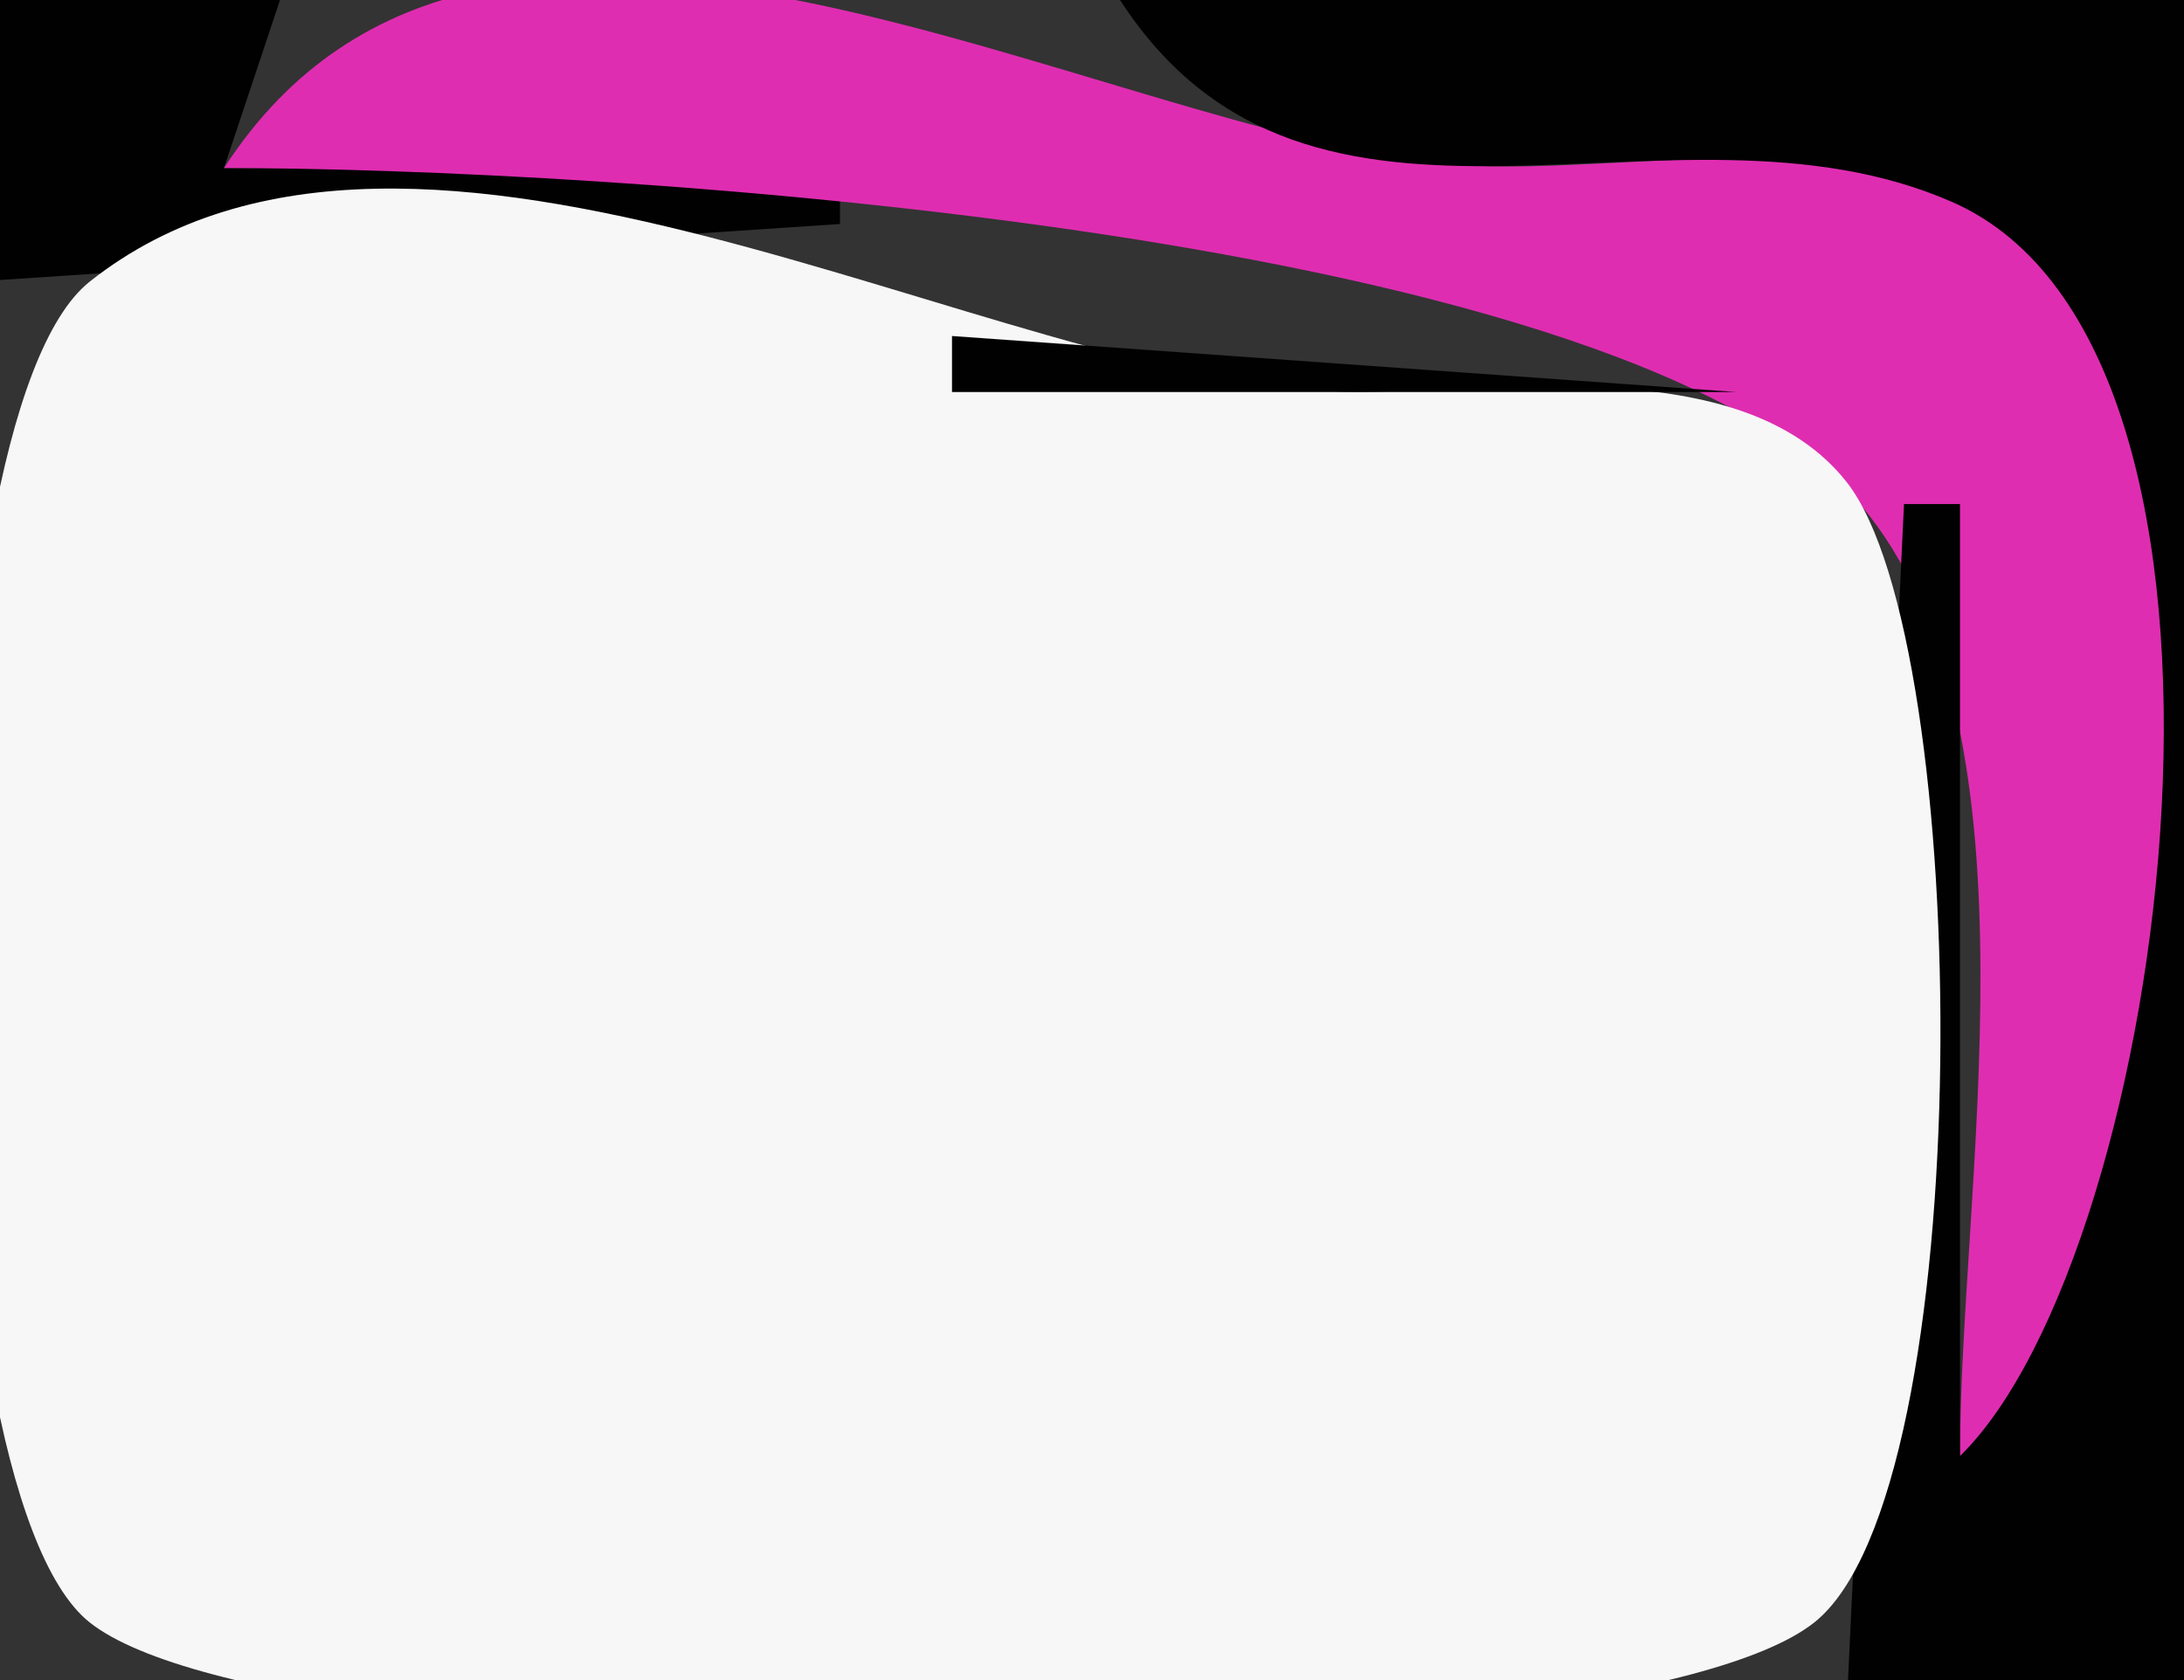 <?xml version="1.0" standalone="yes"?>
<svg xmlns="http://www.w3.org/2000/svg" width="39" height="30">
<rect width="100%" height="100%" fill="#333333" stroke="none"/>
<path style="fill:#010101; stroke:none;" d="M0 0L0 5L15 4L15 3L4 3L5 0L0 0z"/>
<path style="fill:#df2db1; stroke:none;" d="M4 3C10.411 3.001 29.392 4.042 33.397 9.228C36.508 13.258 35 21.187 35 26C39.024 23.391 40.102 8.555 36.972 4.603C34.77 1.822 29.069 3.188 26 2.942C19.606 2.429 8.743 -4.316 4 3z"/>
<path style="fill:#cf31af; stroke:none;" d="M19 0L20 1L19 0z"/>
<path style="fill:#010101; stroke:none;" d="M20 0C23.436 5.299 29.821 1.407 34.852 3.603C40.914 6.25 38.738 22.34 35 26L35 9L34 9L33 30L39 30L39 0L20 0z"/>
<path style="fill:#f7f7f7; stroke:none;" d="M1.603 5.028C-1.516 7.498 -1.516 26.502 1.603 28.972C5.171 31.798 28.829 31.798 32.397 28.972C35.363 26.623 35.24 11.466 32.972 8.603C31.089 6.225 26.636 7.045 24 6.995C17.819 6.879 7.435 0.409 1.603 5.028z"/>
<path style="fill:#efefef; stroke:none;" d="M15 4L16 5L15 4z"/>
<path style="fill:#010101; stroke:none;" d="M16 5L17 6L16 5M17 6L17 7L31 7L17 6M0 29L1 30L0 29z"/>
</svg>
